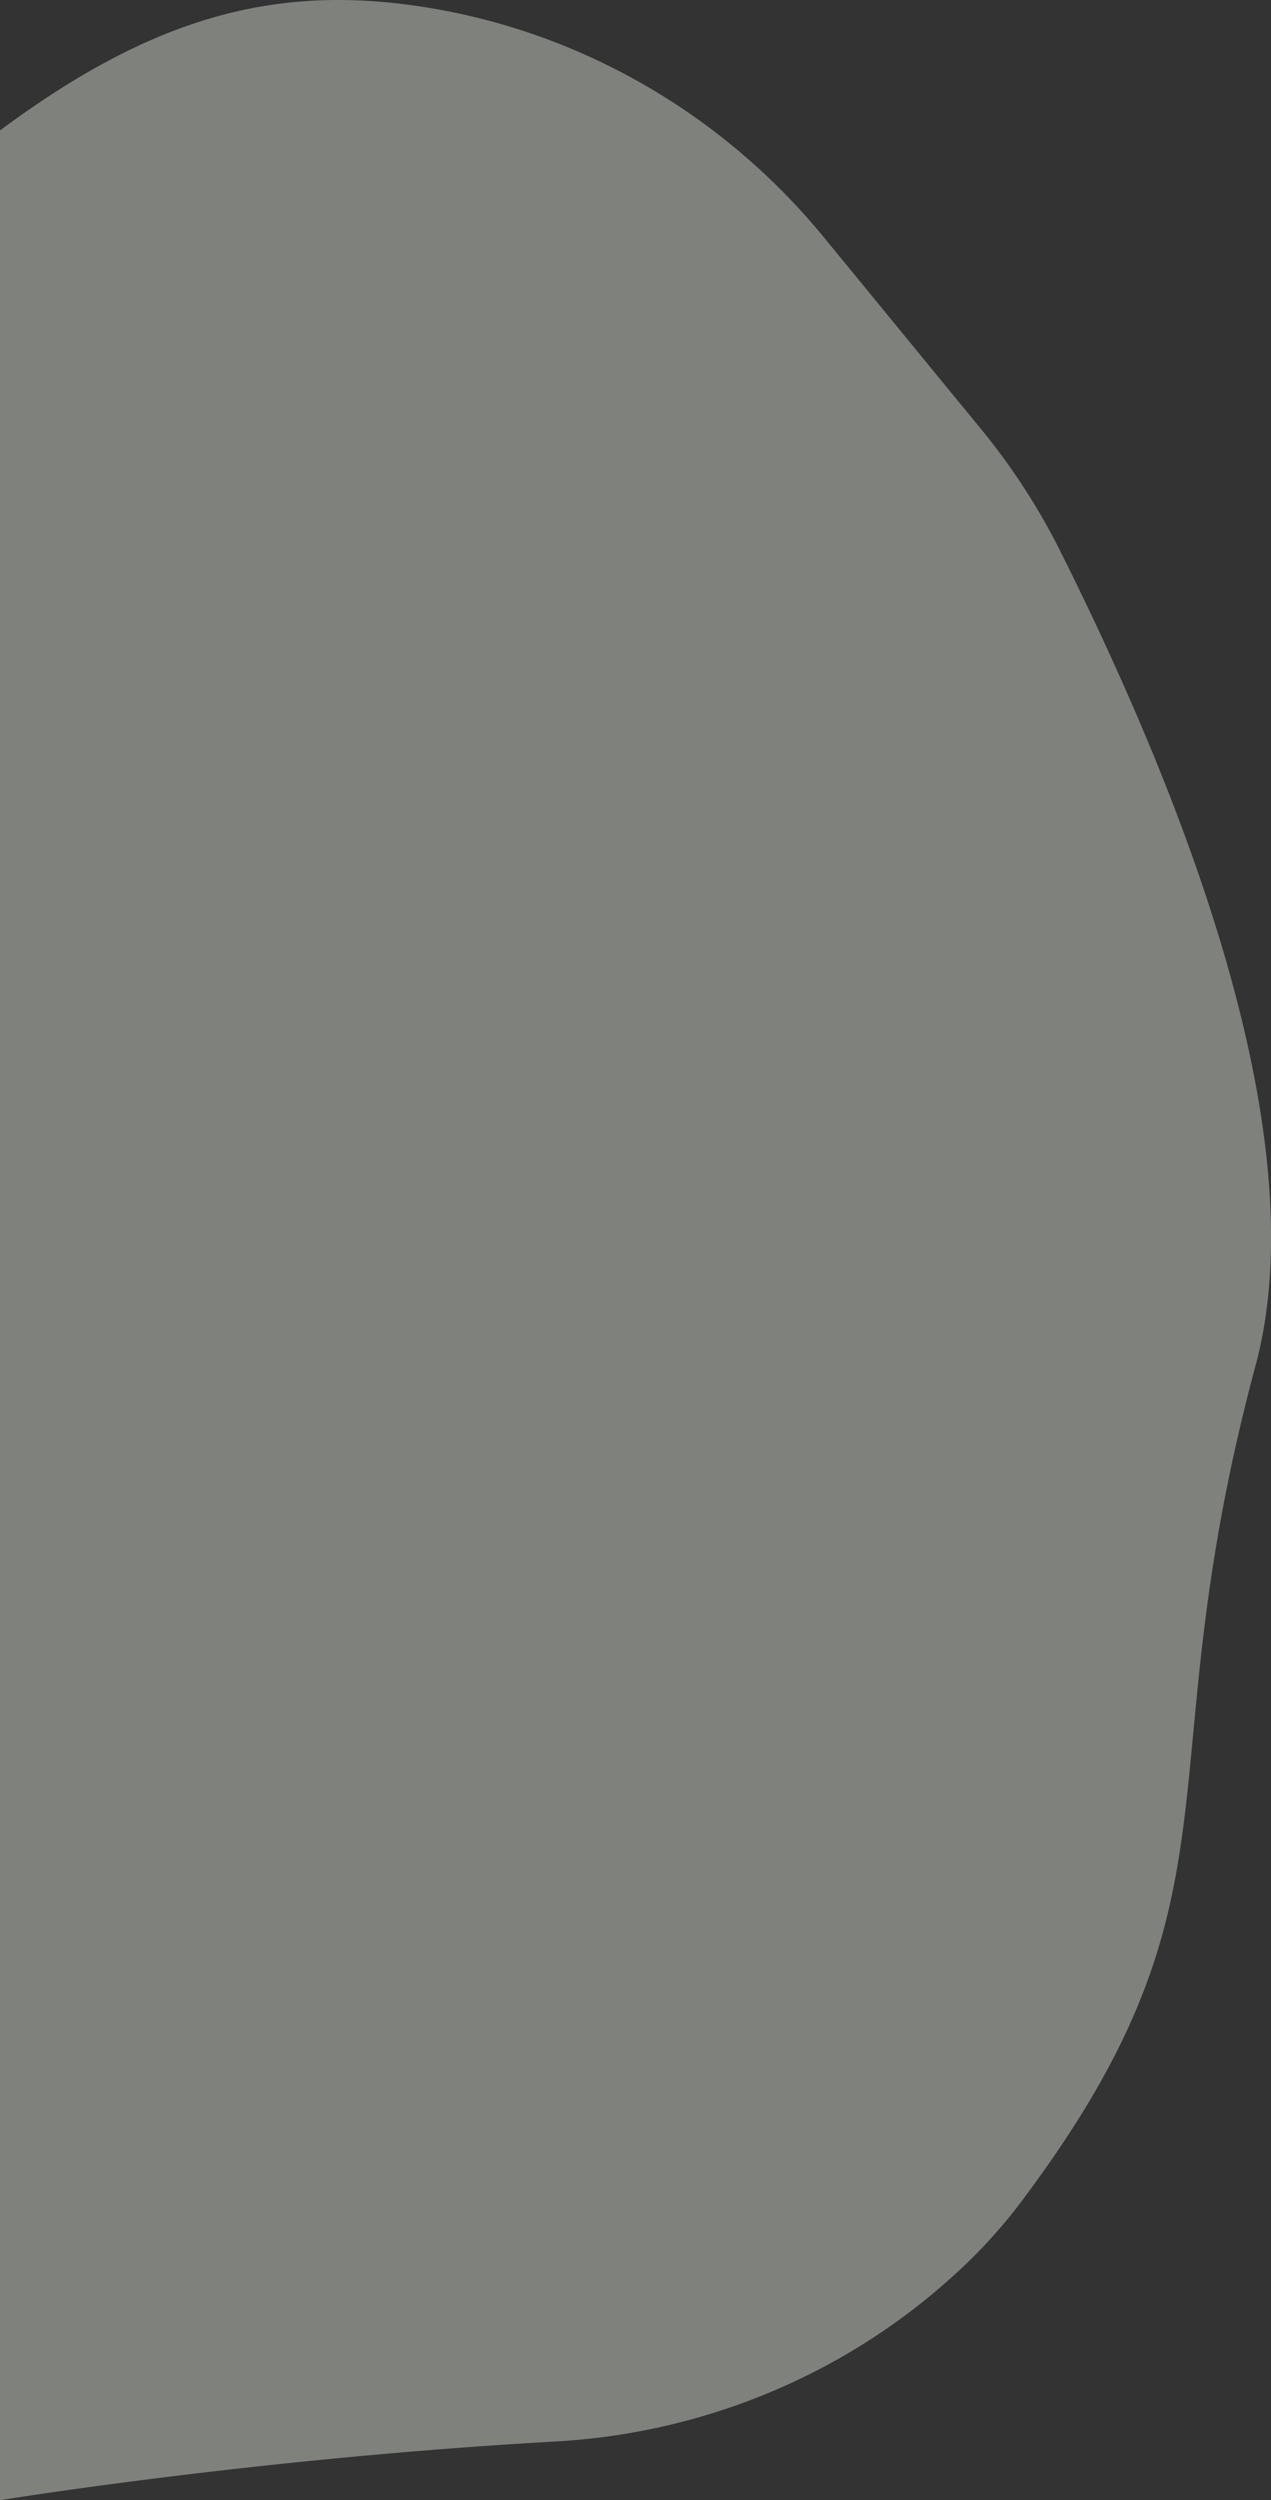 <svg id="Layer_1" data-name="Layer 1" xmlns="http://www.w3.org/2000/svg" viewBox="0 0 1095.34 2153.58"><rect x="0" y="0" width="1095.34" height="2153.58" fill="#333333" stroke="none"/><path d="M0,112.37V2153.58c53-8.34,250.18-37.66,478.94-50.54,127.27-7.16,248.69-57.25,343-143.07a448.54,448.54,0,0,0,56.1-60.73c204-270,106-358,204-723,51.62-192.26-55.46-476.07-168.37-701.65A561.45,561.45,0,0,0,845.79,370L709.86,204.24c-88.58-108-214.18-179.8-352.5-199.39C234.85-12.5,130.76,15.17,0,112.37Z" style="fill:#f1f5ec;opacity:0.4"/></svg>